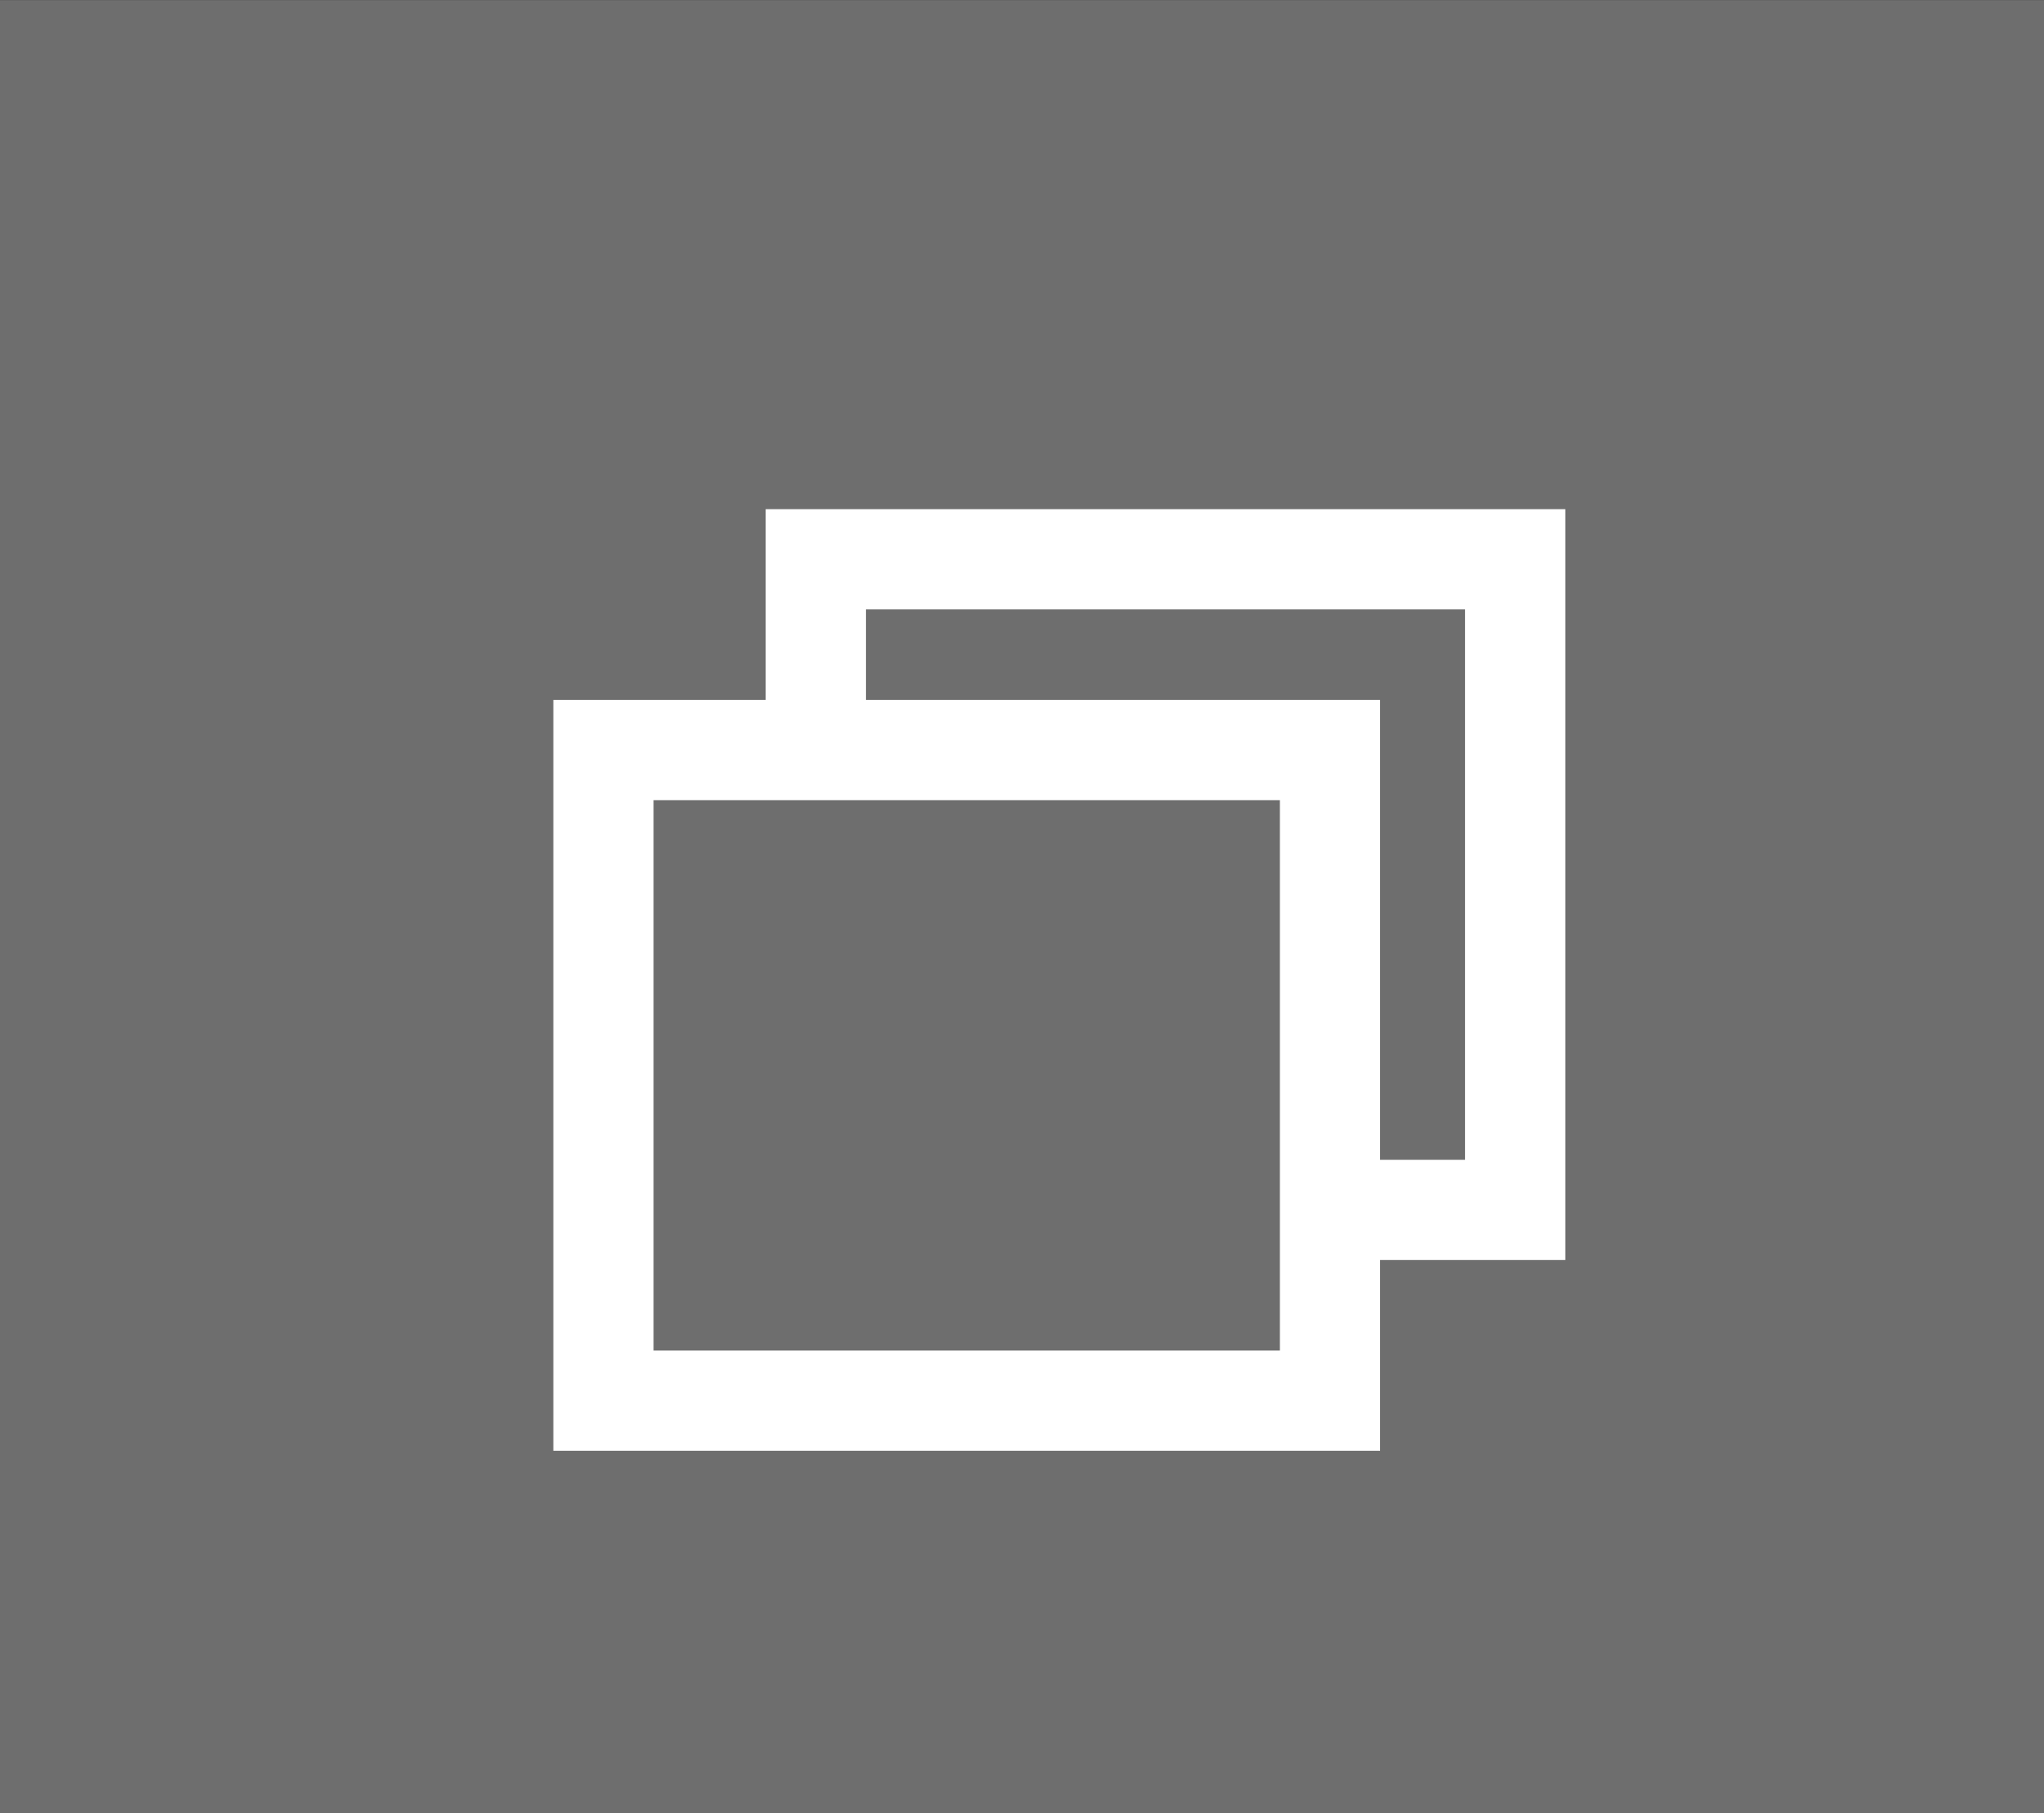 <svg version="1.1" xmlns="http://www.w3.org/2000/svg" xmlns:xlink="http://www.w3.org/1999/xlink" width="20.397" height="18.092" viewBox="0,0,20.397,18.092"><rect x="0" y="0" width="20.397" height="18.092" fill="#333333" stroke="none"/><g transform="translate(-759.193,1.002)"><g data-paper-data="{&quot;isPaintingLayer&quot;:true}" fill-rule="nonzero" stroke-linecap="butt" stroke-linejoin="miter" stroke-miterlimit="10" stroke-dasharray="" stroke-dashoffset="0" style="mix-blend-mode: normal"><path d="M759.193,17.091v-18.092h20.397v18.092z" fill="#6e6e6e" stroke="#818181" stroke-width="0"/><g stroke="#ffffff" stroke-width="1"><path d="M767.334,11.069v-6.491h6.979v6.491z" fill="none"/><path d="M765.215,12.972v-6.491h7.25v6.491z" fill="#6e6e6e"/></g></g></g></svg>